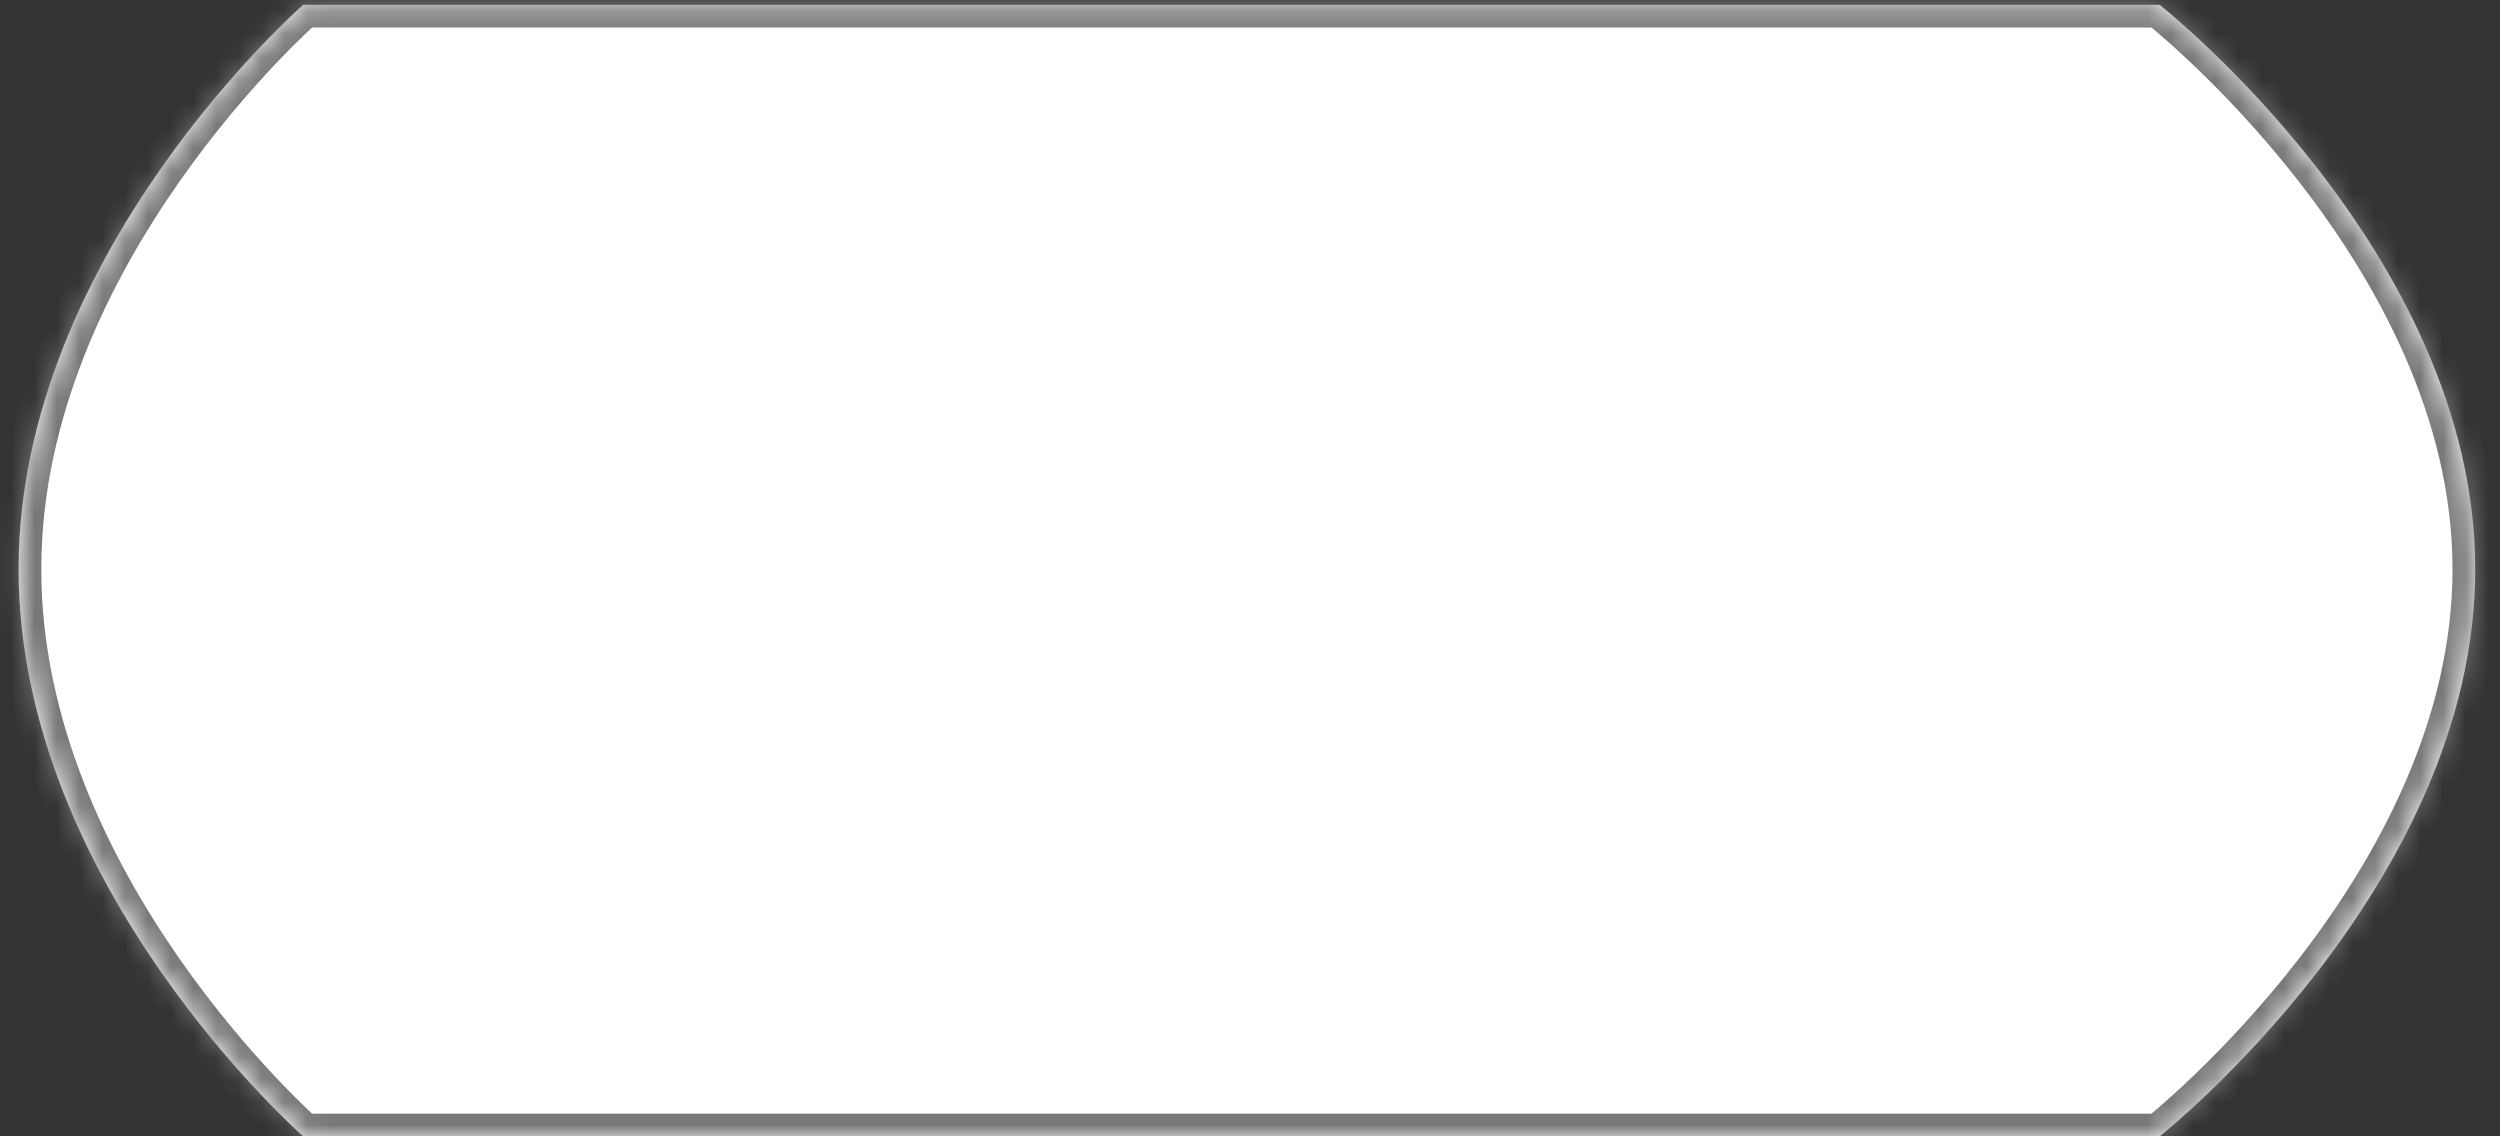 ﻿<?xml version="1.0" encoding="utf-8"?>
<svg version="1.1" xmlns:xlink="http://www.w3.org/1999/xlink" width="110px" height="50px" xmlns="http://www.w3.org/2000/svg">
  <rect width="100%" height="100%" fill="#333333" stroke="none"/>
  <defs>
    <mask fill="white" id="clip199">
      <path d="M 95.025 0.212  L 13.342 0.212  C 13.342 0.212  0.843 11.111  0.817 25  C 0.791 38.992  13.342 50  13.342 50  L 95.025 50  C 95.025 50  108.939 38.991  108.911 25  C 108.883 11.109  95.025 0.212  95.025 0.212  Z " fill-rule="evenodd" />
    </mask>
  </defs>
  <g transform="matrix(1 0 0 1 -812 -1490 )">
    <path d="M 95.025 0.212  L 13.342 0.212  C 13.342 0.212  0.843 11.111  0.817 25  C 0.791 38.992  13.342 50  13.342 50  L 95.025 50  C 95.025 50  108.939 38.991  108.911 25  C 108.883 11.109  95.025 0.212  95.025 0.212  Z " fill-rule="nonzero" fill="#ffffff" stroke="none" transform="matrix(1 0 0 1 812 1490 )" />
    <path d="M 95.025 0.212  L 13.342 0.212  C 13.342 0.212  0.843 11.111  0.817 25  C 0.791 38.992  13.342 50  13.342 50  L 95.025 50  C 95.025 50  108.939 38.991  108.911 25  C 108.883 11.109  95.025 0.212  95.025 0.212  Z " stroke-width="2" stroke="#797979" fill="none" transform="matrix(1 0 0 1 812 1490 )" mask="url(#clip199)" />
  </g>
</svg>